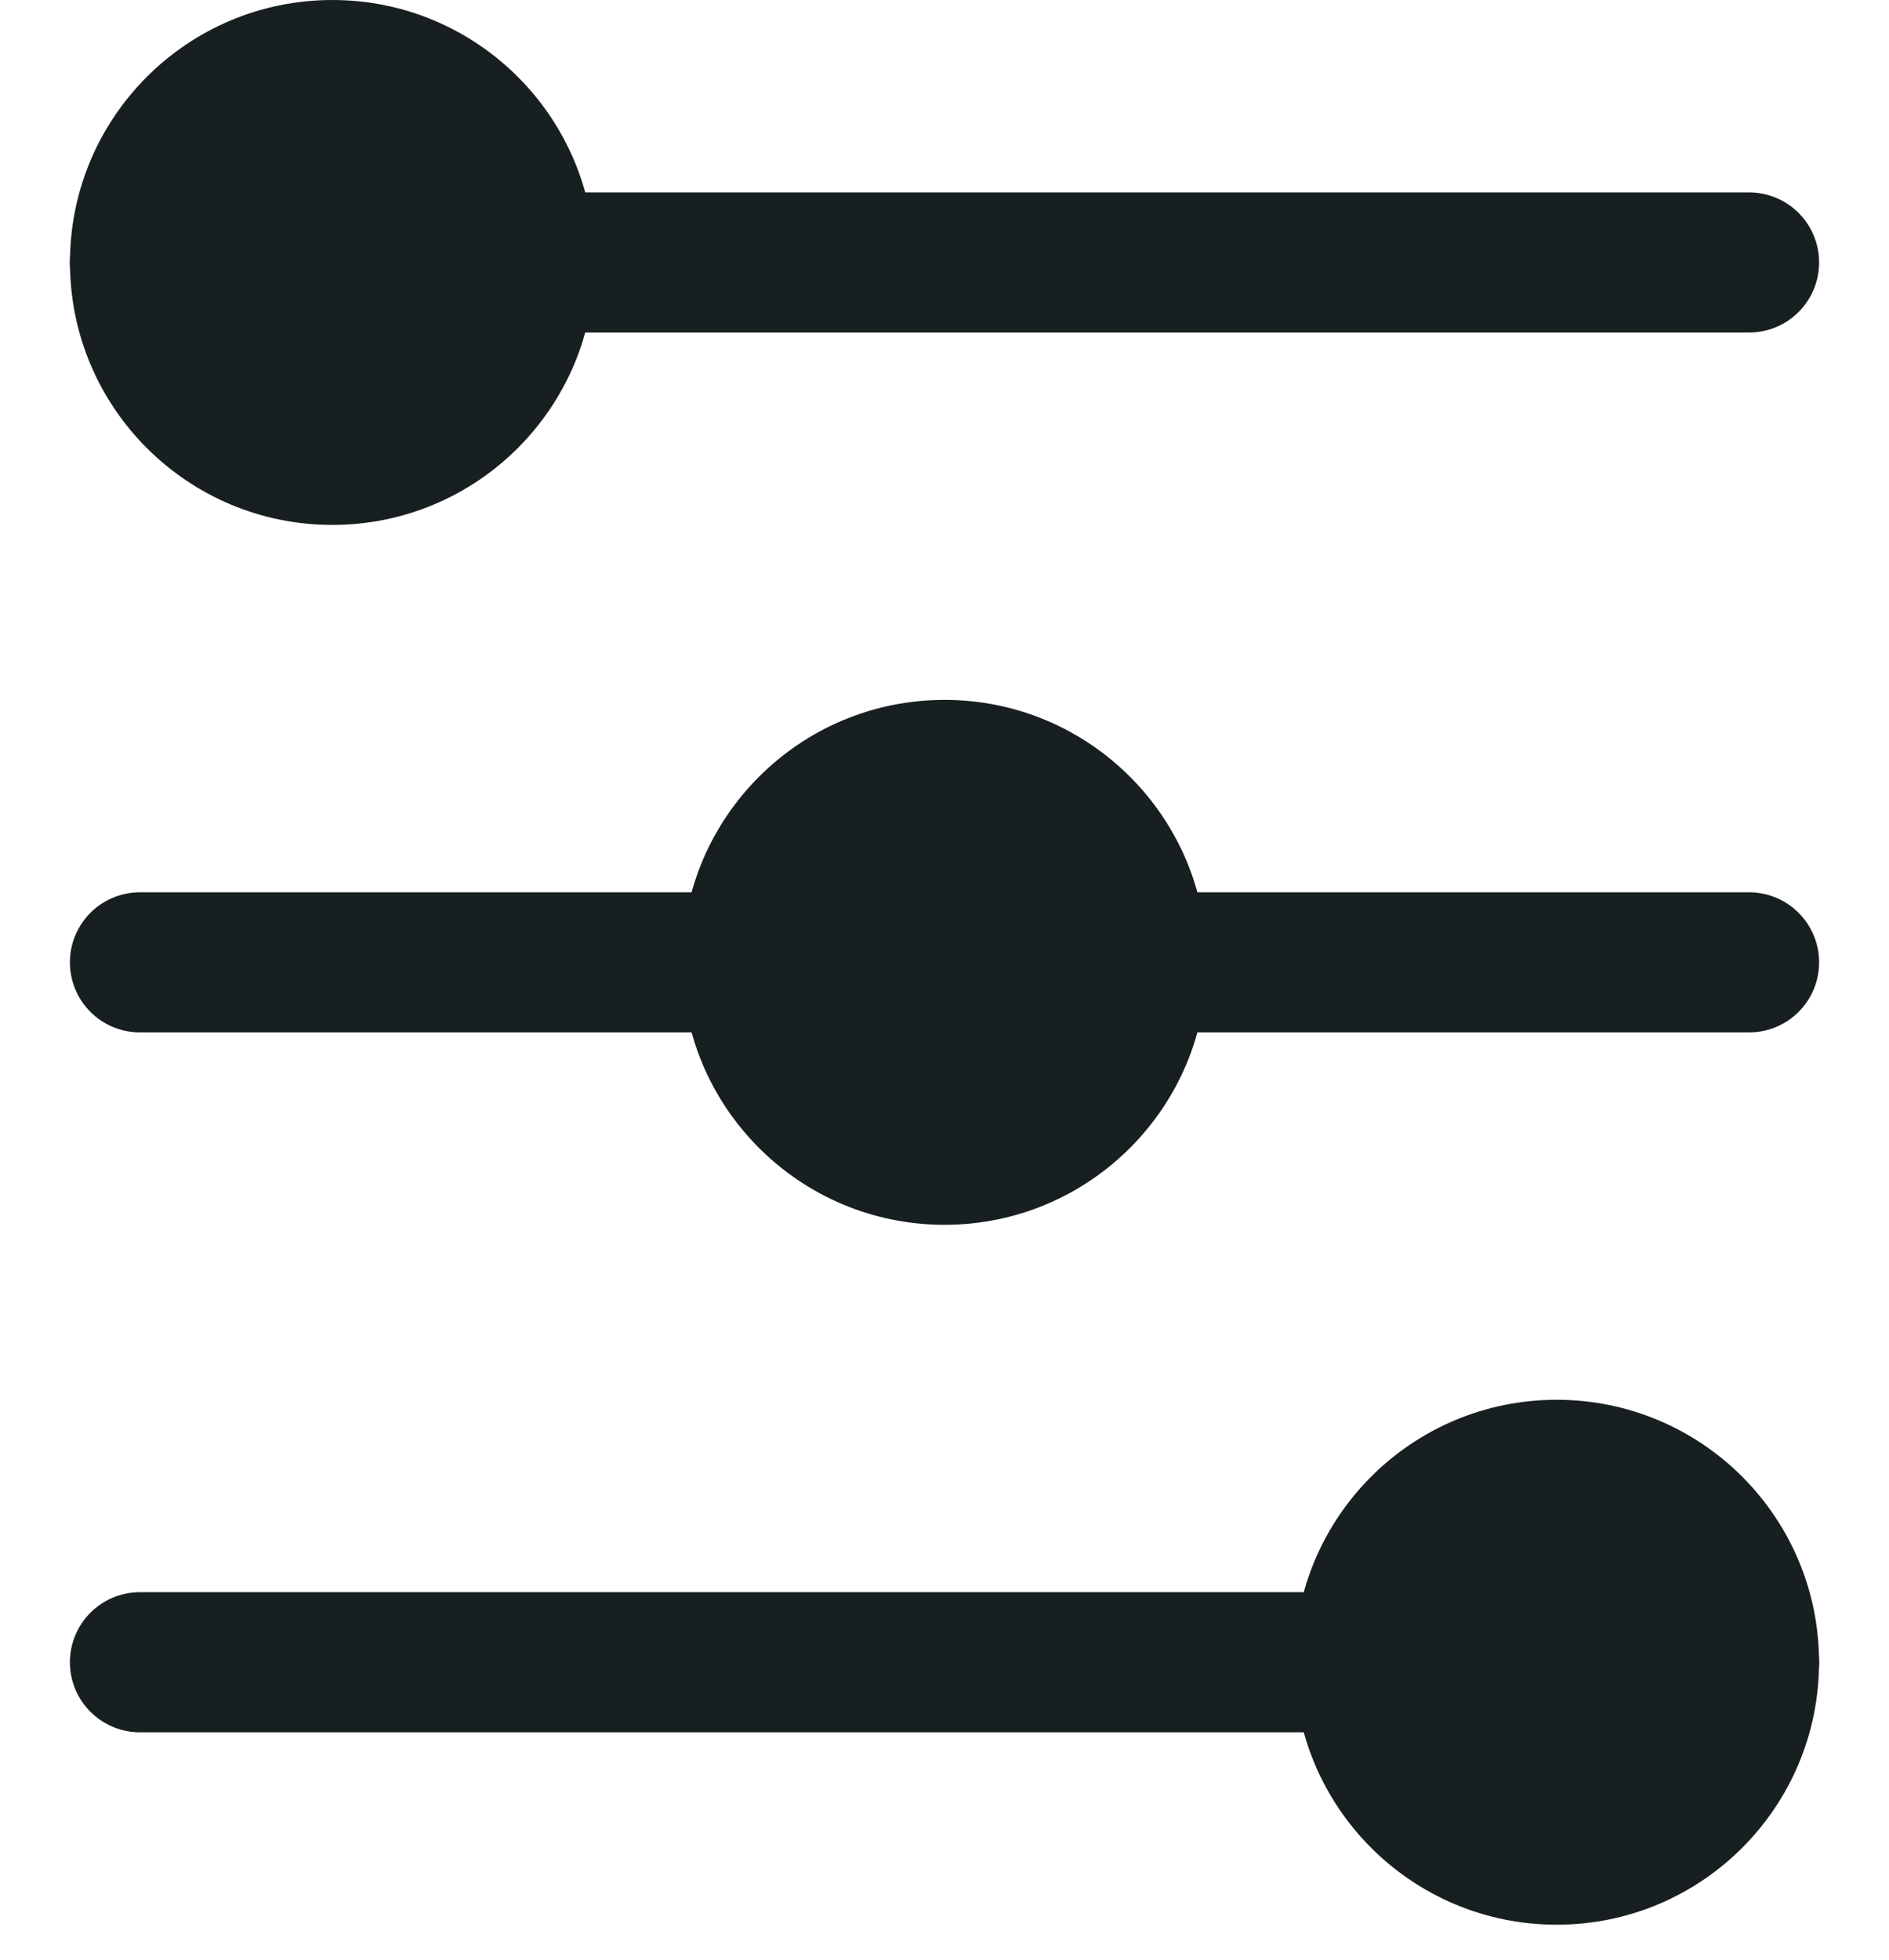 <svg width="27" height="28" viewBox="0 0 27 28" fill="none" xmlns="http://www.w3.org/2000/svg">
<path d="M2 3.75H25" stroke="#181F20" stroke-width="2.002" stroke-linecap="round" stroke-linejoin="round"/>
<path d="M2 13.75H25" stroke="#181F20" stroke-width="2.002" stroke-linecap="round" stroke-linejoin="round"/>
<path d="M2 23.75H25" stroke="#181F20" stroke-width="2.002" stroke-linecap="round" stroke-linejoin="round"/>
<circle cx="4.75" cy="3.75" r="3.75" fill="#181F20"/>
<circle cx="13.5" cy="13.75" r="3.75" fill="#181F20"/>
<circle cx="22.25" cy="23.75" r="3.75" fill="#181F20"/>
</svg>
